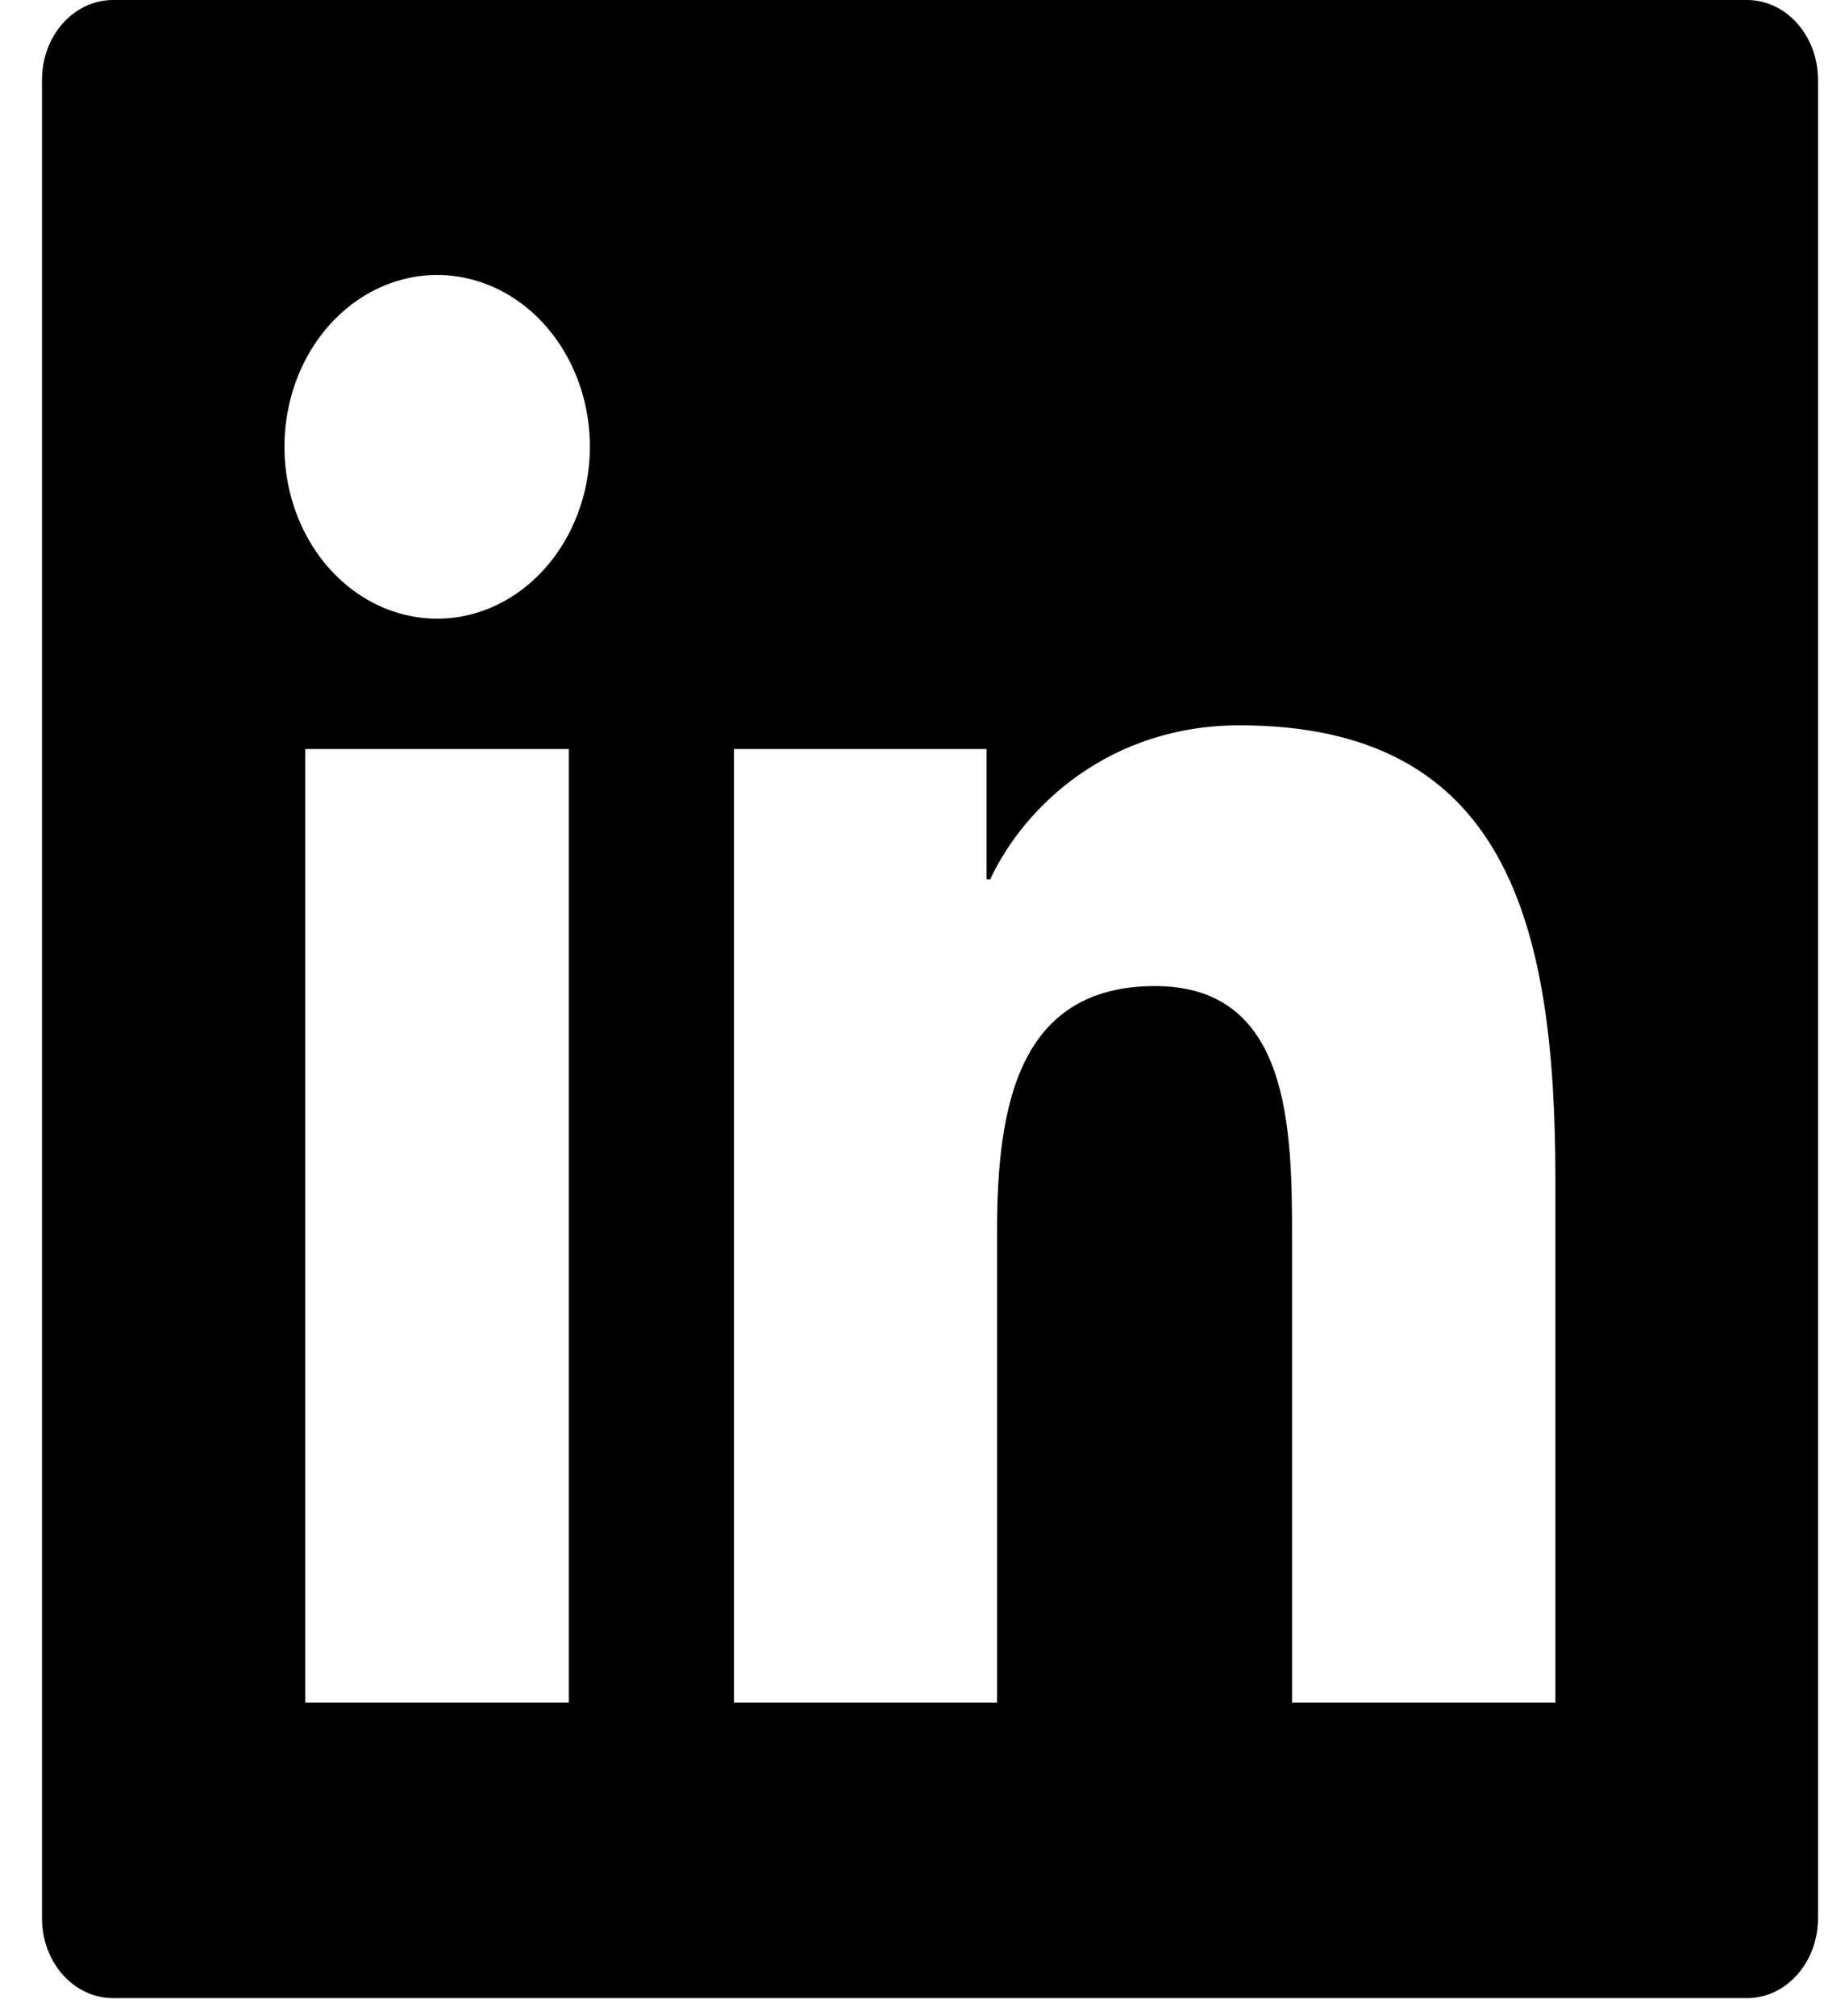 <svg width="38" height="42" viewBox="0 0 38 42" fill="none" xmlns="http://www.w3.org/2000/svg">
<path d="M36.395 0H2.355C1.536 0 0.875 0.744 0.875 1.665V39.96C0.875 40.881 1.536 41.625 2.355 41.625H36.395C37.214 41.625 37.875 40.881 37.875 39.96V1.665C37.875 0.744 37.214 0 36.395 0ZM11.85 35.47H6.36V15.604H11.85V35.47ZM9.107 12.888C8.478 12.888 7.863 12.678 7.34 12.285C6.816 11.892 6.409 11.332 6.168 10.678C5.927 10.024 5.864 9.304 5.987 8.61C6.109 7.916 6.412 7.278 6.857 6.777C7.303 6.276 7.869 5.936 8.487 5.797C9.104 5.659 9.744 5.73 10.325 6.001C10.907 6.272 11.404 6.731 11.753 7.32C12.103 7.908 12.29 8.6 12.29 9.308C12.285 11.286 10.86 12.888 9.107 12.888ZM32.404 35.47H26.918V25.808C26.918 23.503 26.881 20.542 24.065 20.542C21.211 20.542 20.772 23.05 20.772 25.641V35.47H15.291V15.604H20.554V18.32H20.628C21.359 16.759 23.149 15.11 25.822 15.11C31.381 15.11 32.404 19.226 32.404 24.574V35.47Z" fill="black"/>
</svg>
